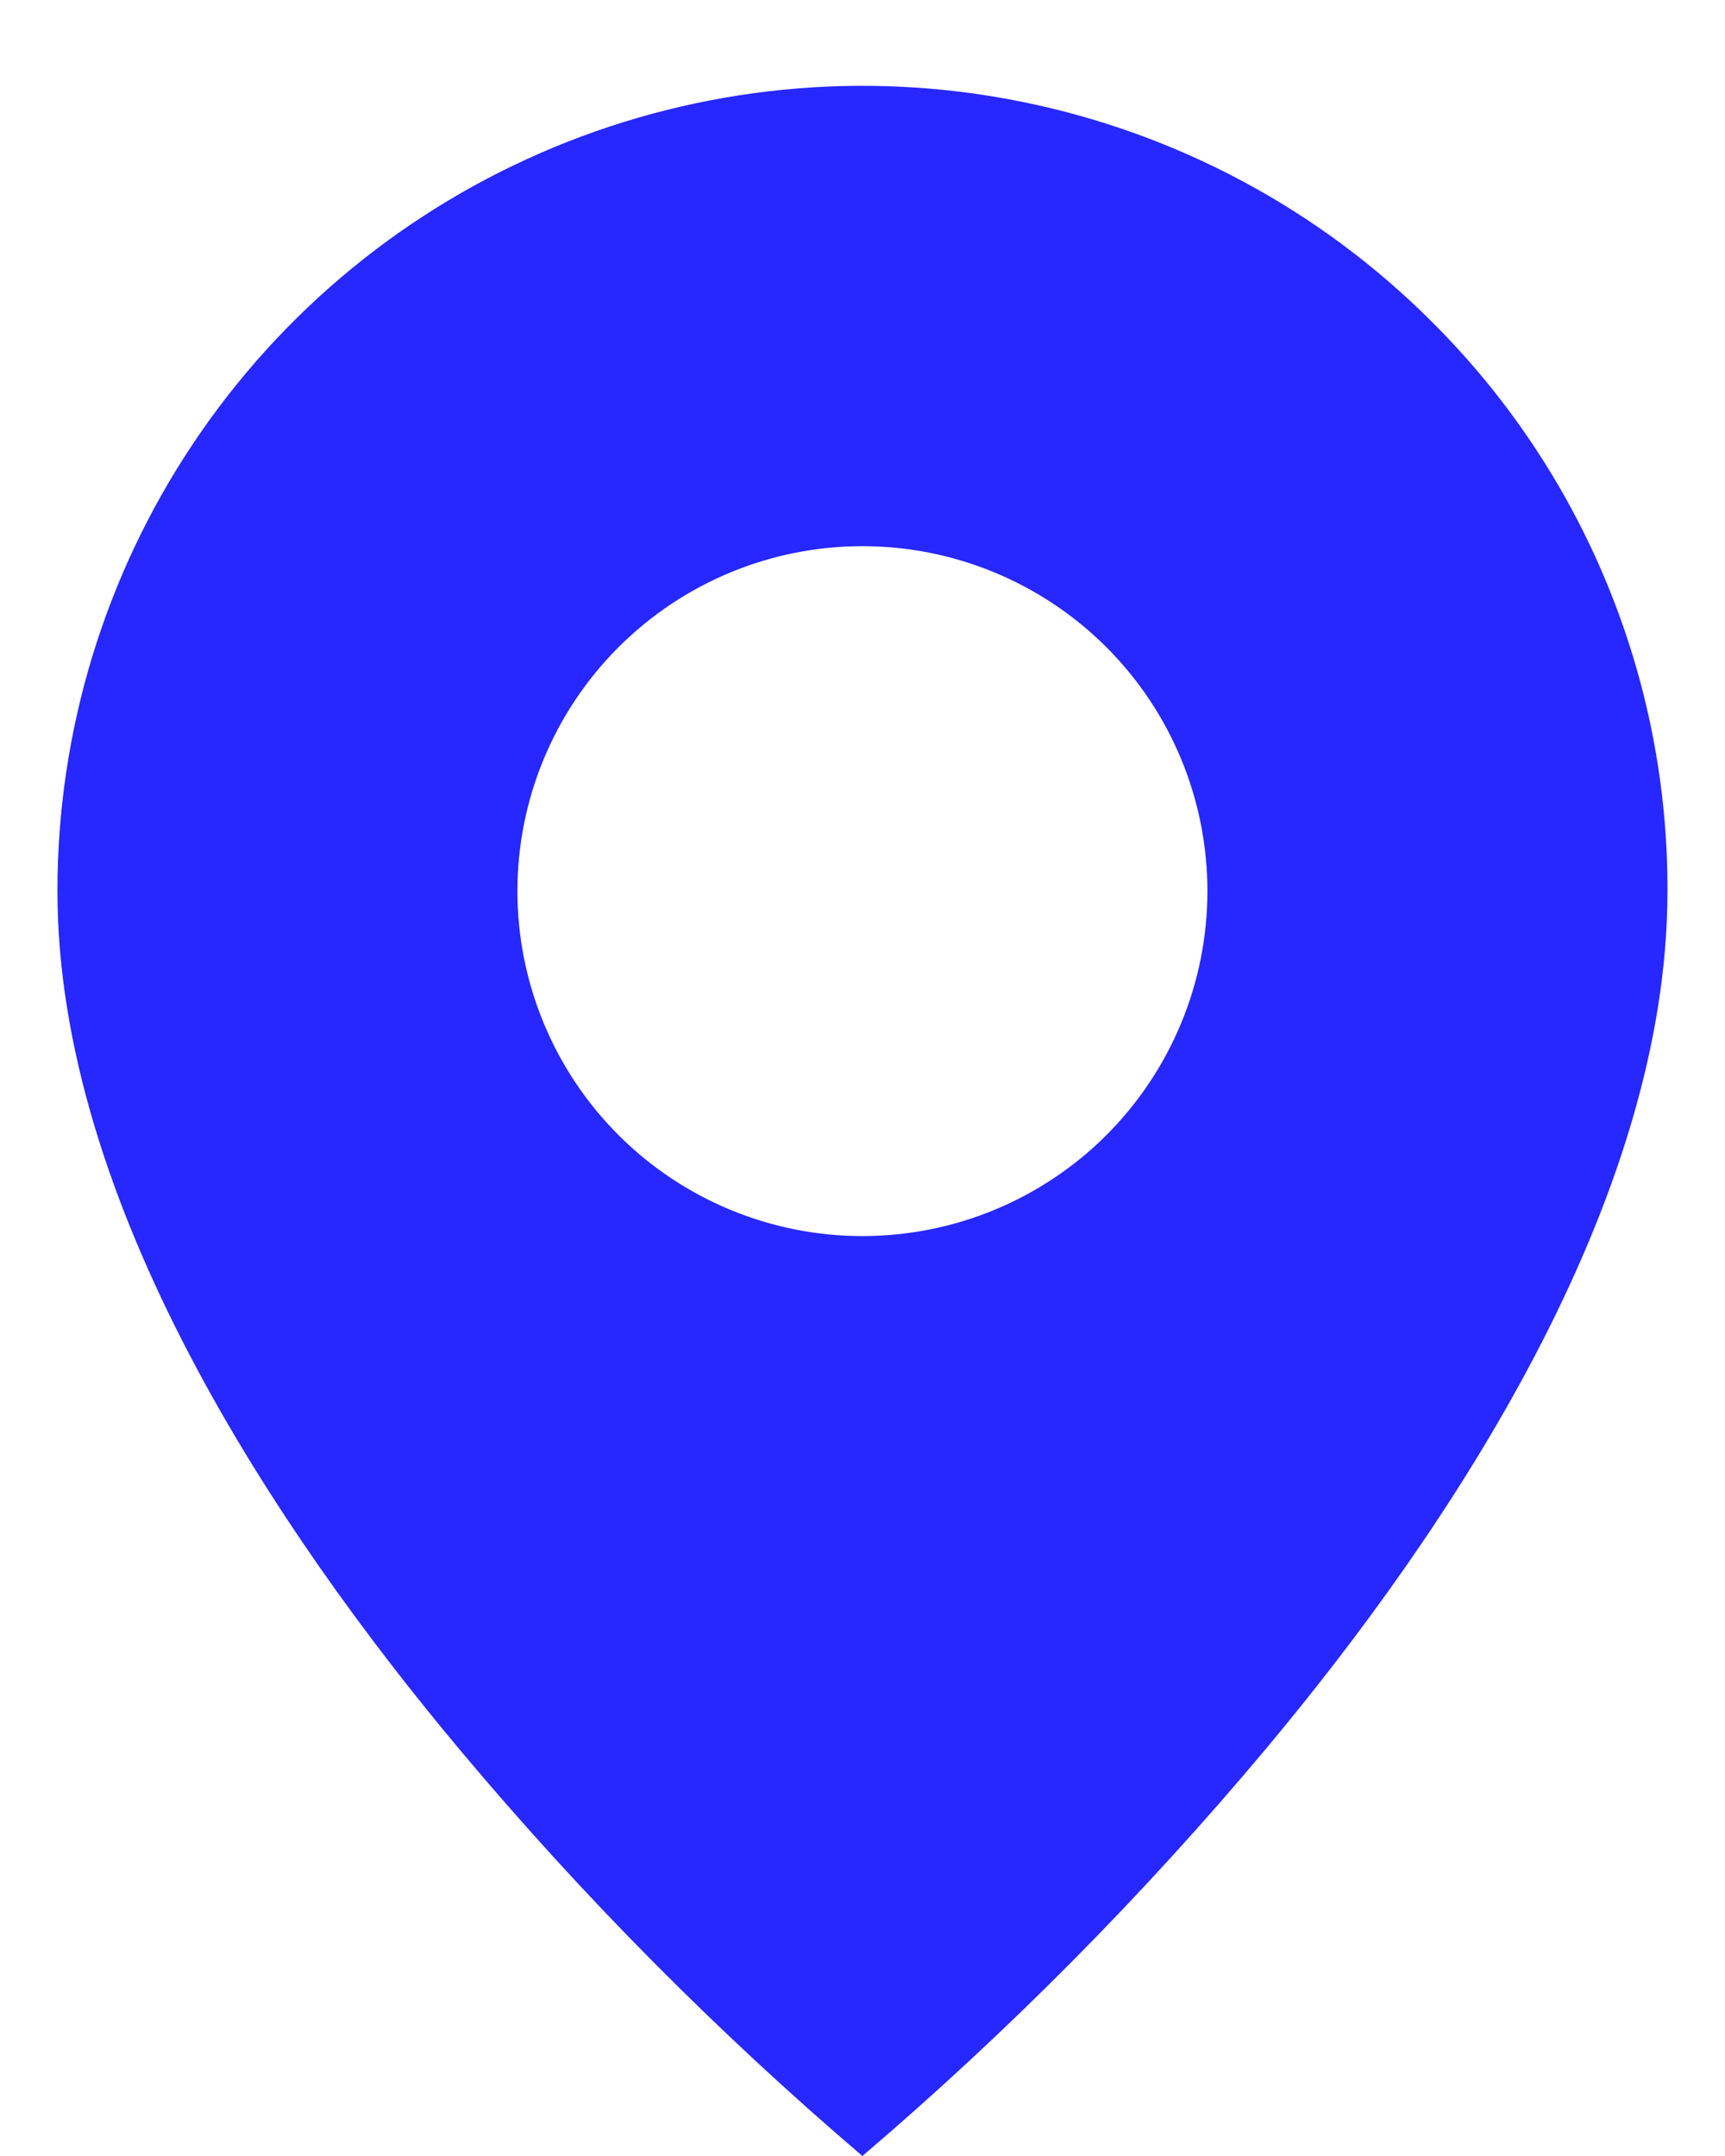 <svg width="20" height="25" viewBox="0 0 20 25" fill="none" xmlns="http://www.w3.org/2000/svg">
<path d="M9.999 25C8.315 23.563 6.754 21.988 5.333 20.292C3.199 17.744 0.666 13.949 0.666 10.333C0.665 8.486 1.212 6.681 2.238 5.145C3.263 3.609 4.721 2.412 6.427 1.706C8.134 0.999 10.011 0.814 11.822 1.175C13.633 1.536 15.297 2.425 16.602 3.732C17.471 4.597 18.16 5.626 18.628 6.759C19.097 7.892 19.337 9.107 19.333 10.333C19.333 13.949 16.799 17.744 14.666 20.292C13.244 21.988 11.683 23.563 9.999 25ZM9.999 6.333C8.938 6.333 7.921 6.755 7.171 7.505C6.421 8.255 5.999 9.272 5.999 10.333C5.999 11.394 6.421 12.411 7.171 13.162C7.921 13.912 8.938 14.333 9.999 14.333C11.06 14.333 12.078 13.912 12.828 13.162C13.578 12.411 13.999 11.394 13.999 10.333C13.999 9.272 13.578 8.255 12.828 7.505C12.078 6.755 11.06 6.333 9.999 6.333Z" fill="#2727FF"/>
</svg>

